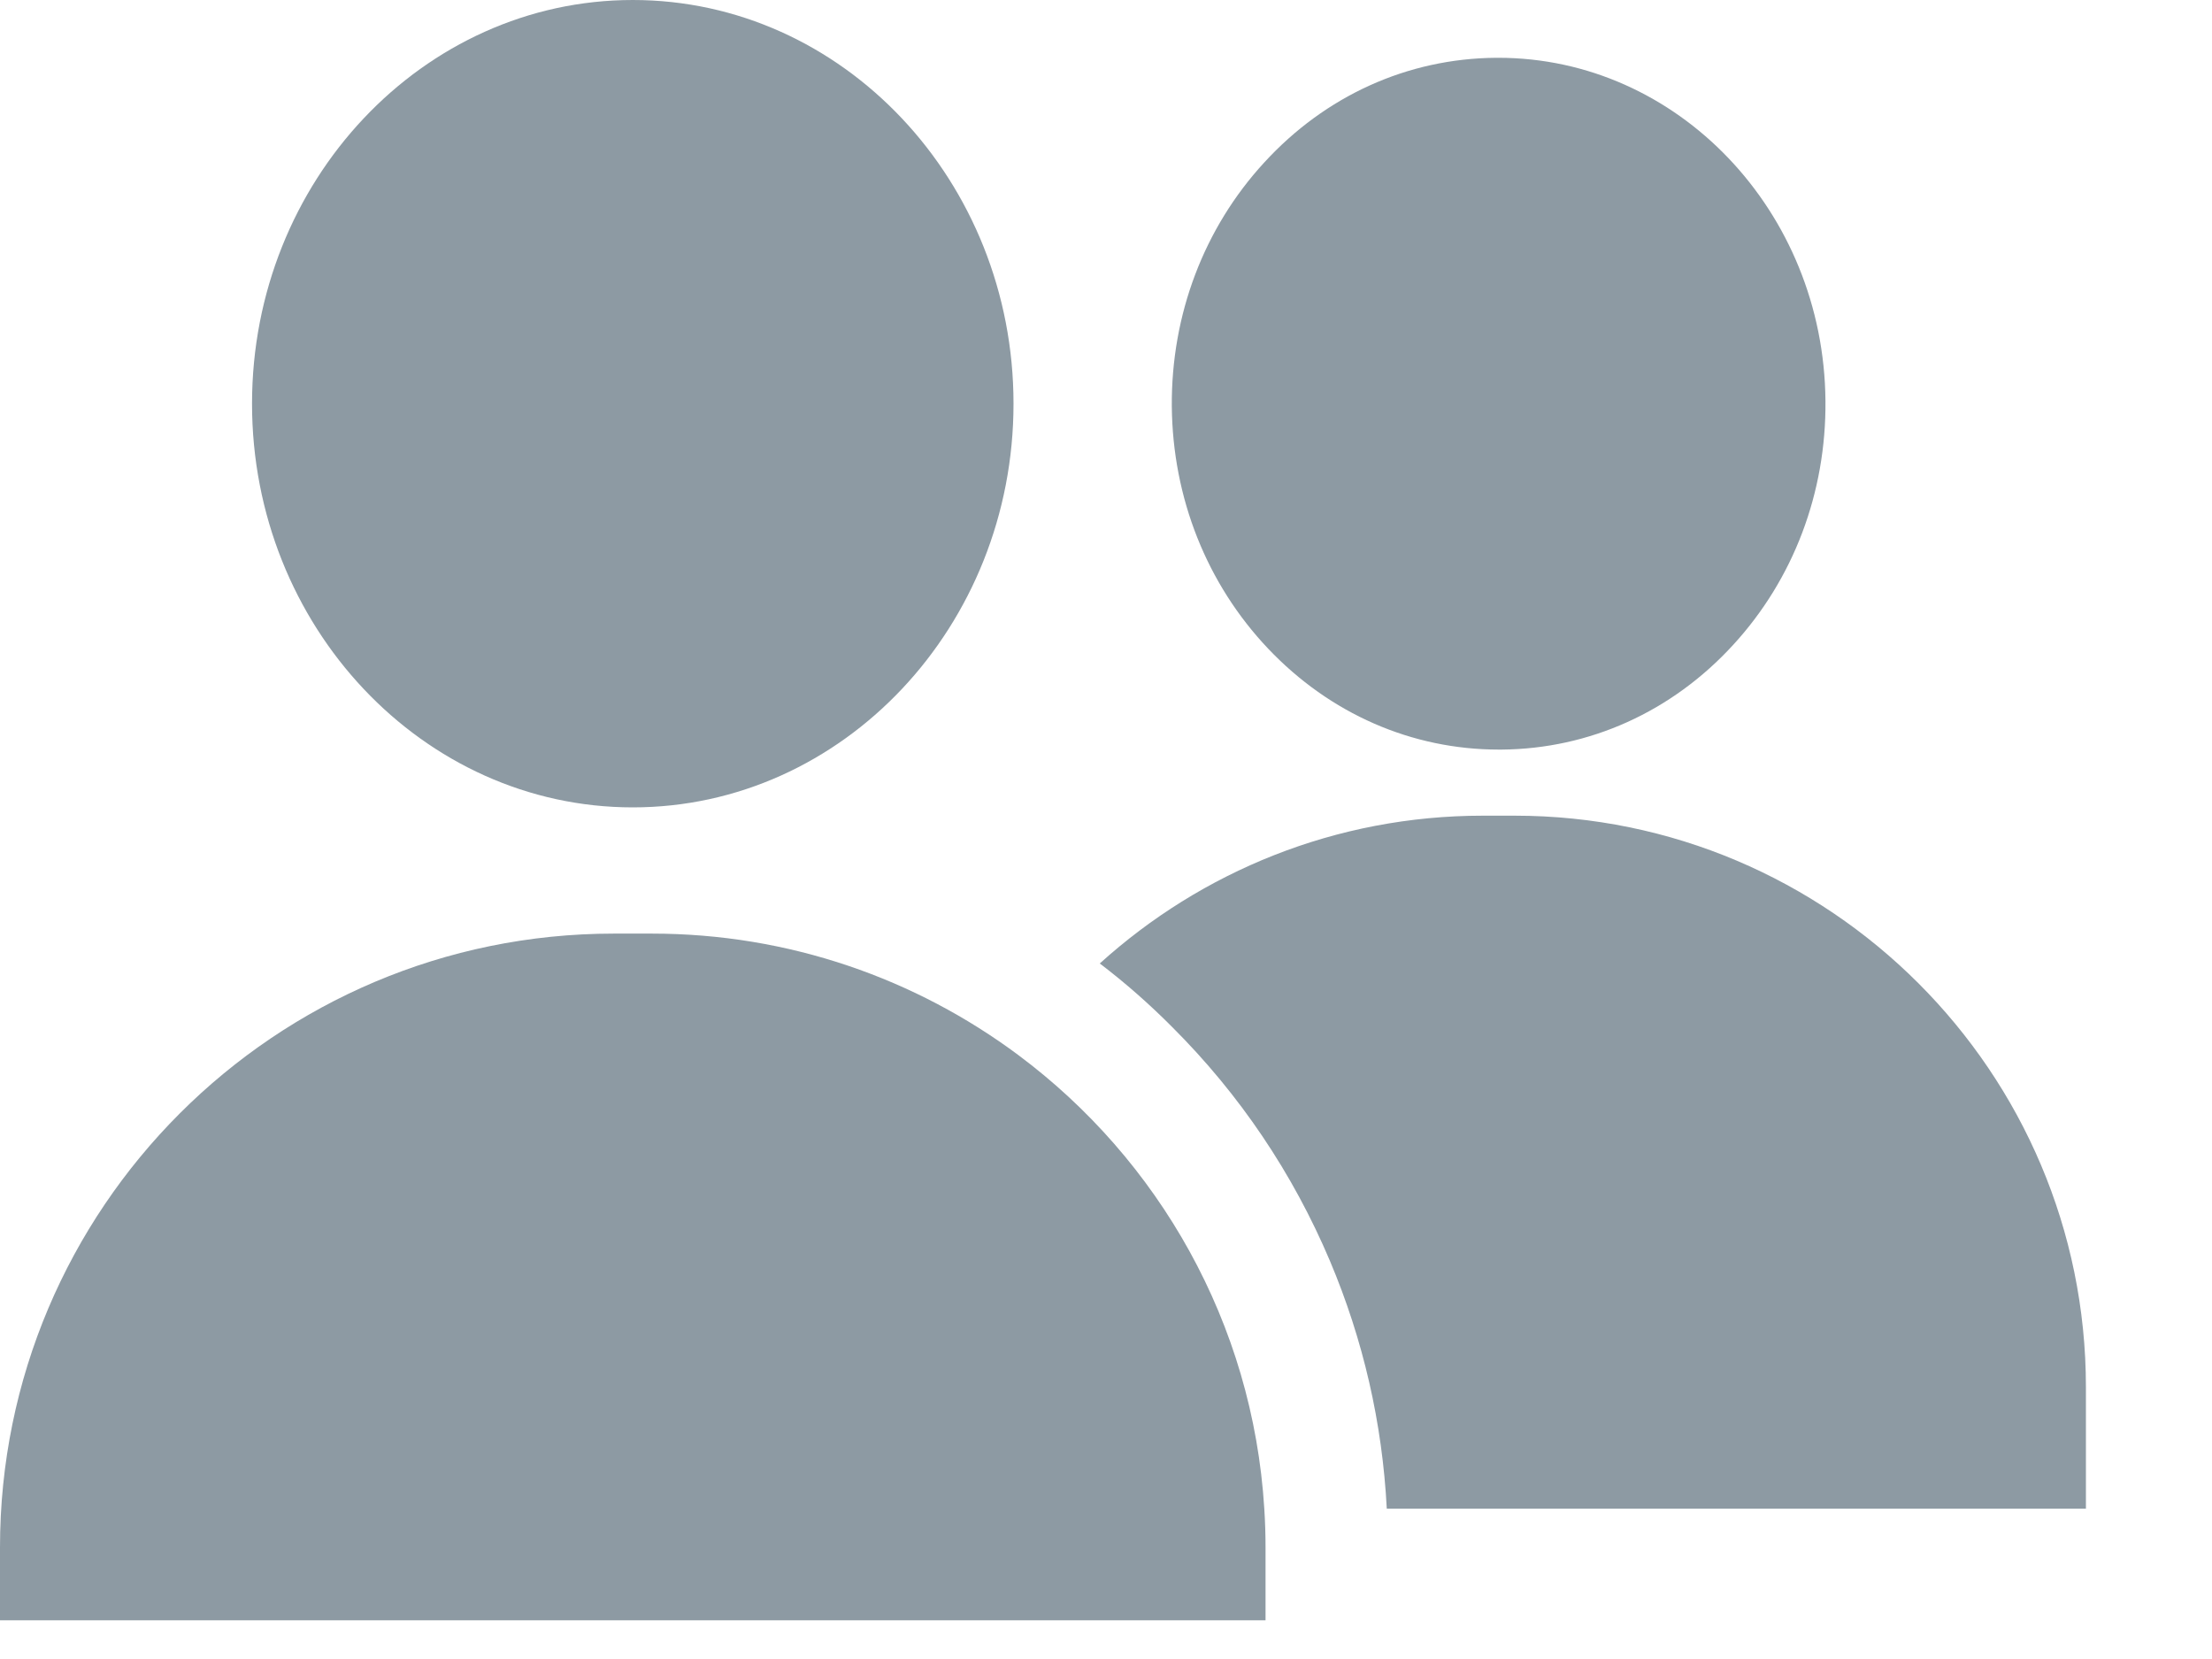 <?xml version="1.0" encoding="UTF-8"?>
<svg width="16px" height="12px" viewBox="0 0 16 12" version="1.1" xmlns="http://www.w3.org/2000/svg" xmlns:xlink="http://www.w3.org/1999/xlink">
    <!-- Generator: Sketch 64 (93537) - https://sketch.com -->
    <title>Group 19</title>
    <desc>Created with Sketch.</desc>
    <g id="New" stroke="none" stroke-width="1" fill="none" fill-rule="evenodd">
        <g id="More---My-Profile" transform="translate(-23, -565)" fill="#8D9AA3" fill-rule="nonzero">
            <g id="Group-21" transform="translate(22, 484)">
                <g id="Group-12" transform="translate(1, 76)">
                    <g id="Group-19" transform="translate(0, 5)">
                        <path d="M4.577,0 C3.059,0 1.823,1.31 1.823,2.92 C1.823,4.53 3.059,5.84 4.577,5.84 C6.096,5.84 7.331,4.53 7.331,2.92 C7.331,1.31 6.096,0 4.577,0 Z" id="Path"></path>
                        <path d="M10.838,0.418 C10.832,0.418 10.826,0.418 10.82,0.418 C10.182,0.423 9.587,0.692 9.144,1.176 C8.708,1.65 8.471,2.277 8.476,2.939 C8.482,3.602 8.729,4.224 9.173,4.692 C9.62,5.163 10.212,5.422 10.842,5.422 C10.848,5.422 10.855,5.422 10.861,5.422 C11.498,5.417 12.094,5.148 12.537,4.664 C12.973,4.189 13.21,3.563 13.204,2.9 C13.193,1.527 12.133,0.418 10.838,0.418 Z" id="Path"></path>
                        <path d="M10.955,5.9 L10.726,5.9 C9.661,5.9 8.689,6.305 7.955,6.969 C8.139,7.109 8.314,7.263 8.479,7.429 C8.968,7.917 9.351,8.486 9.62,9.121 C9.861,9.692 9.999,10.293 10.031,10.913 L15.088,10.913 L15.088,10.033 C15.088,7.754 13.234,5.9 10.955,5.9 Z" id="Path"></path>
                        <path d="M9.145,10.913 C9.062,9.57 8.381,8.388 7.365,7.631 C6.625,7.08 5.708,6.753 4.715,6.753 L4.44,6.753 C1.988,6.753 0,8.741 0,11.193 L0,11.72 L9.154,11.72 L9.154,11.193 C9.154,11.099 9.151,11.006 9.145,10.913 Z" id="Path"></path>
                    </g>
                </g>
            </g>
        </g>
    </g>
</svg>